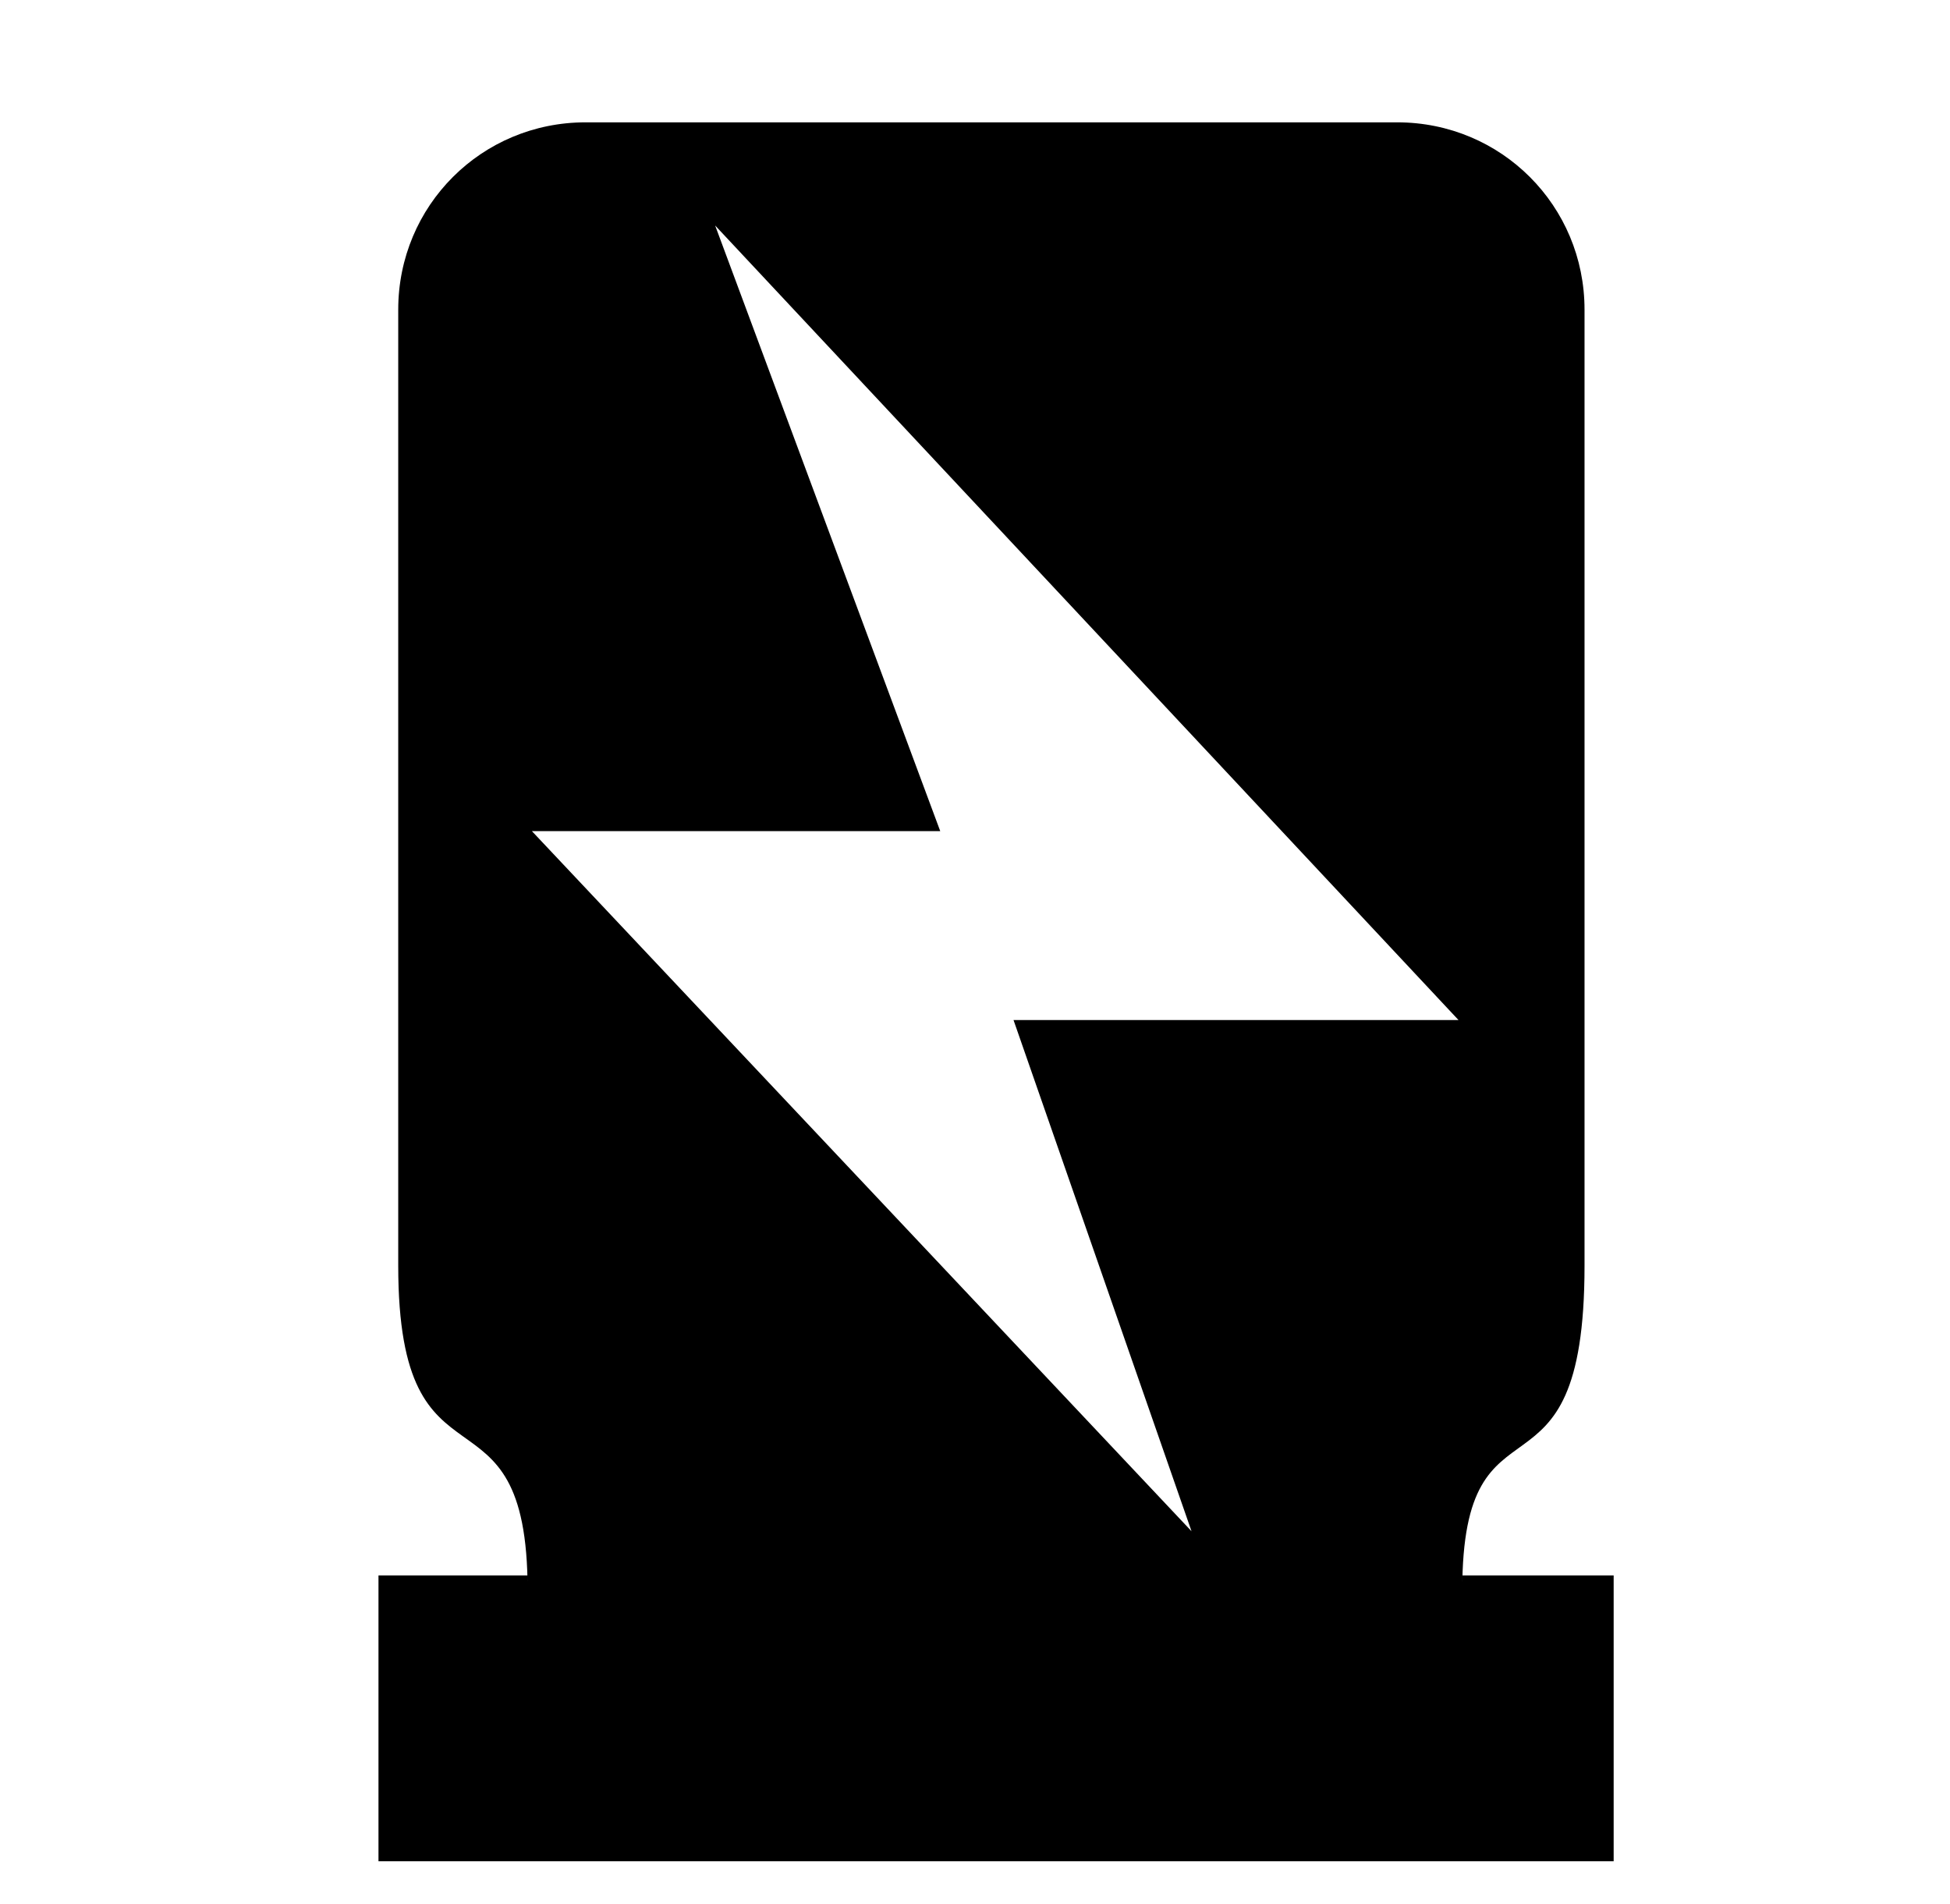 <svg xmlns="http://www.w3.org/2000/svg" viewBox="0 -64 1024 1000" style="transform: scaleY(-1);">
<path fill="currentColor" d="M767.875 771.090h-490.812c0-116.004-67.941-42.798-67.941-170.46v-502.026c0-54.606 43.758-98.362 98.361-98.362h426.236c54.604 0 98.361 43.758 98.361 98.362v502.026c0.002 135.206-64.205 58.547-64.205 170.46zM375.539 54.41l-0.003-0.008h-0.005l0.008 0.008 118.206 318.033h-214.429l346.384 367.643-93.47-268.437h233.674l-390.366-417.239zM198.751 913.389v-150.105h78.19c0.074 2.512 0.122 5.092 0.122 7.806h490.812c0-2.723 0.048-5.3 0.124-7.806h79.379v150.105h-648.626z"/>
</svg>